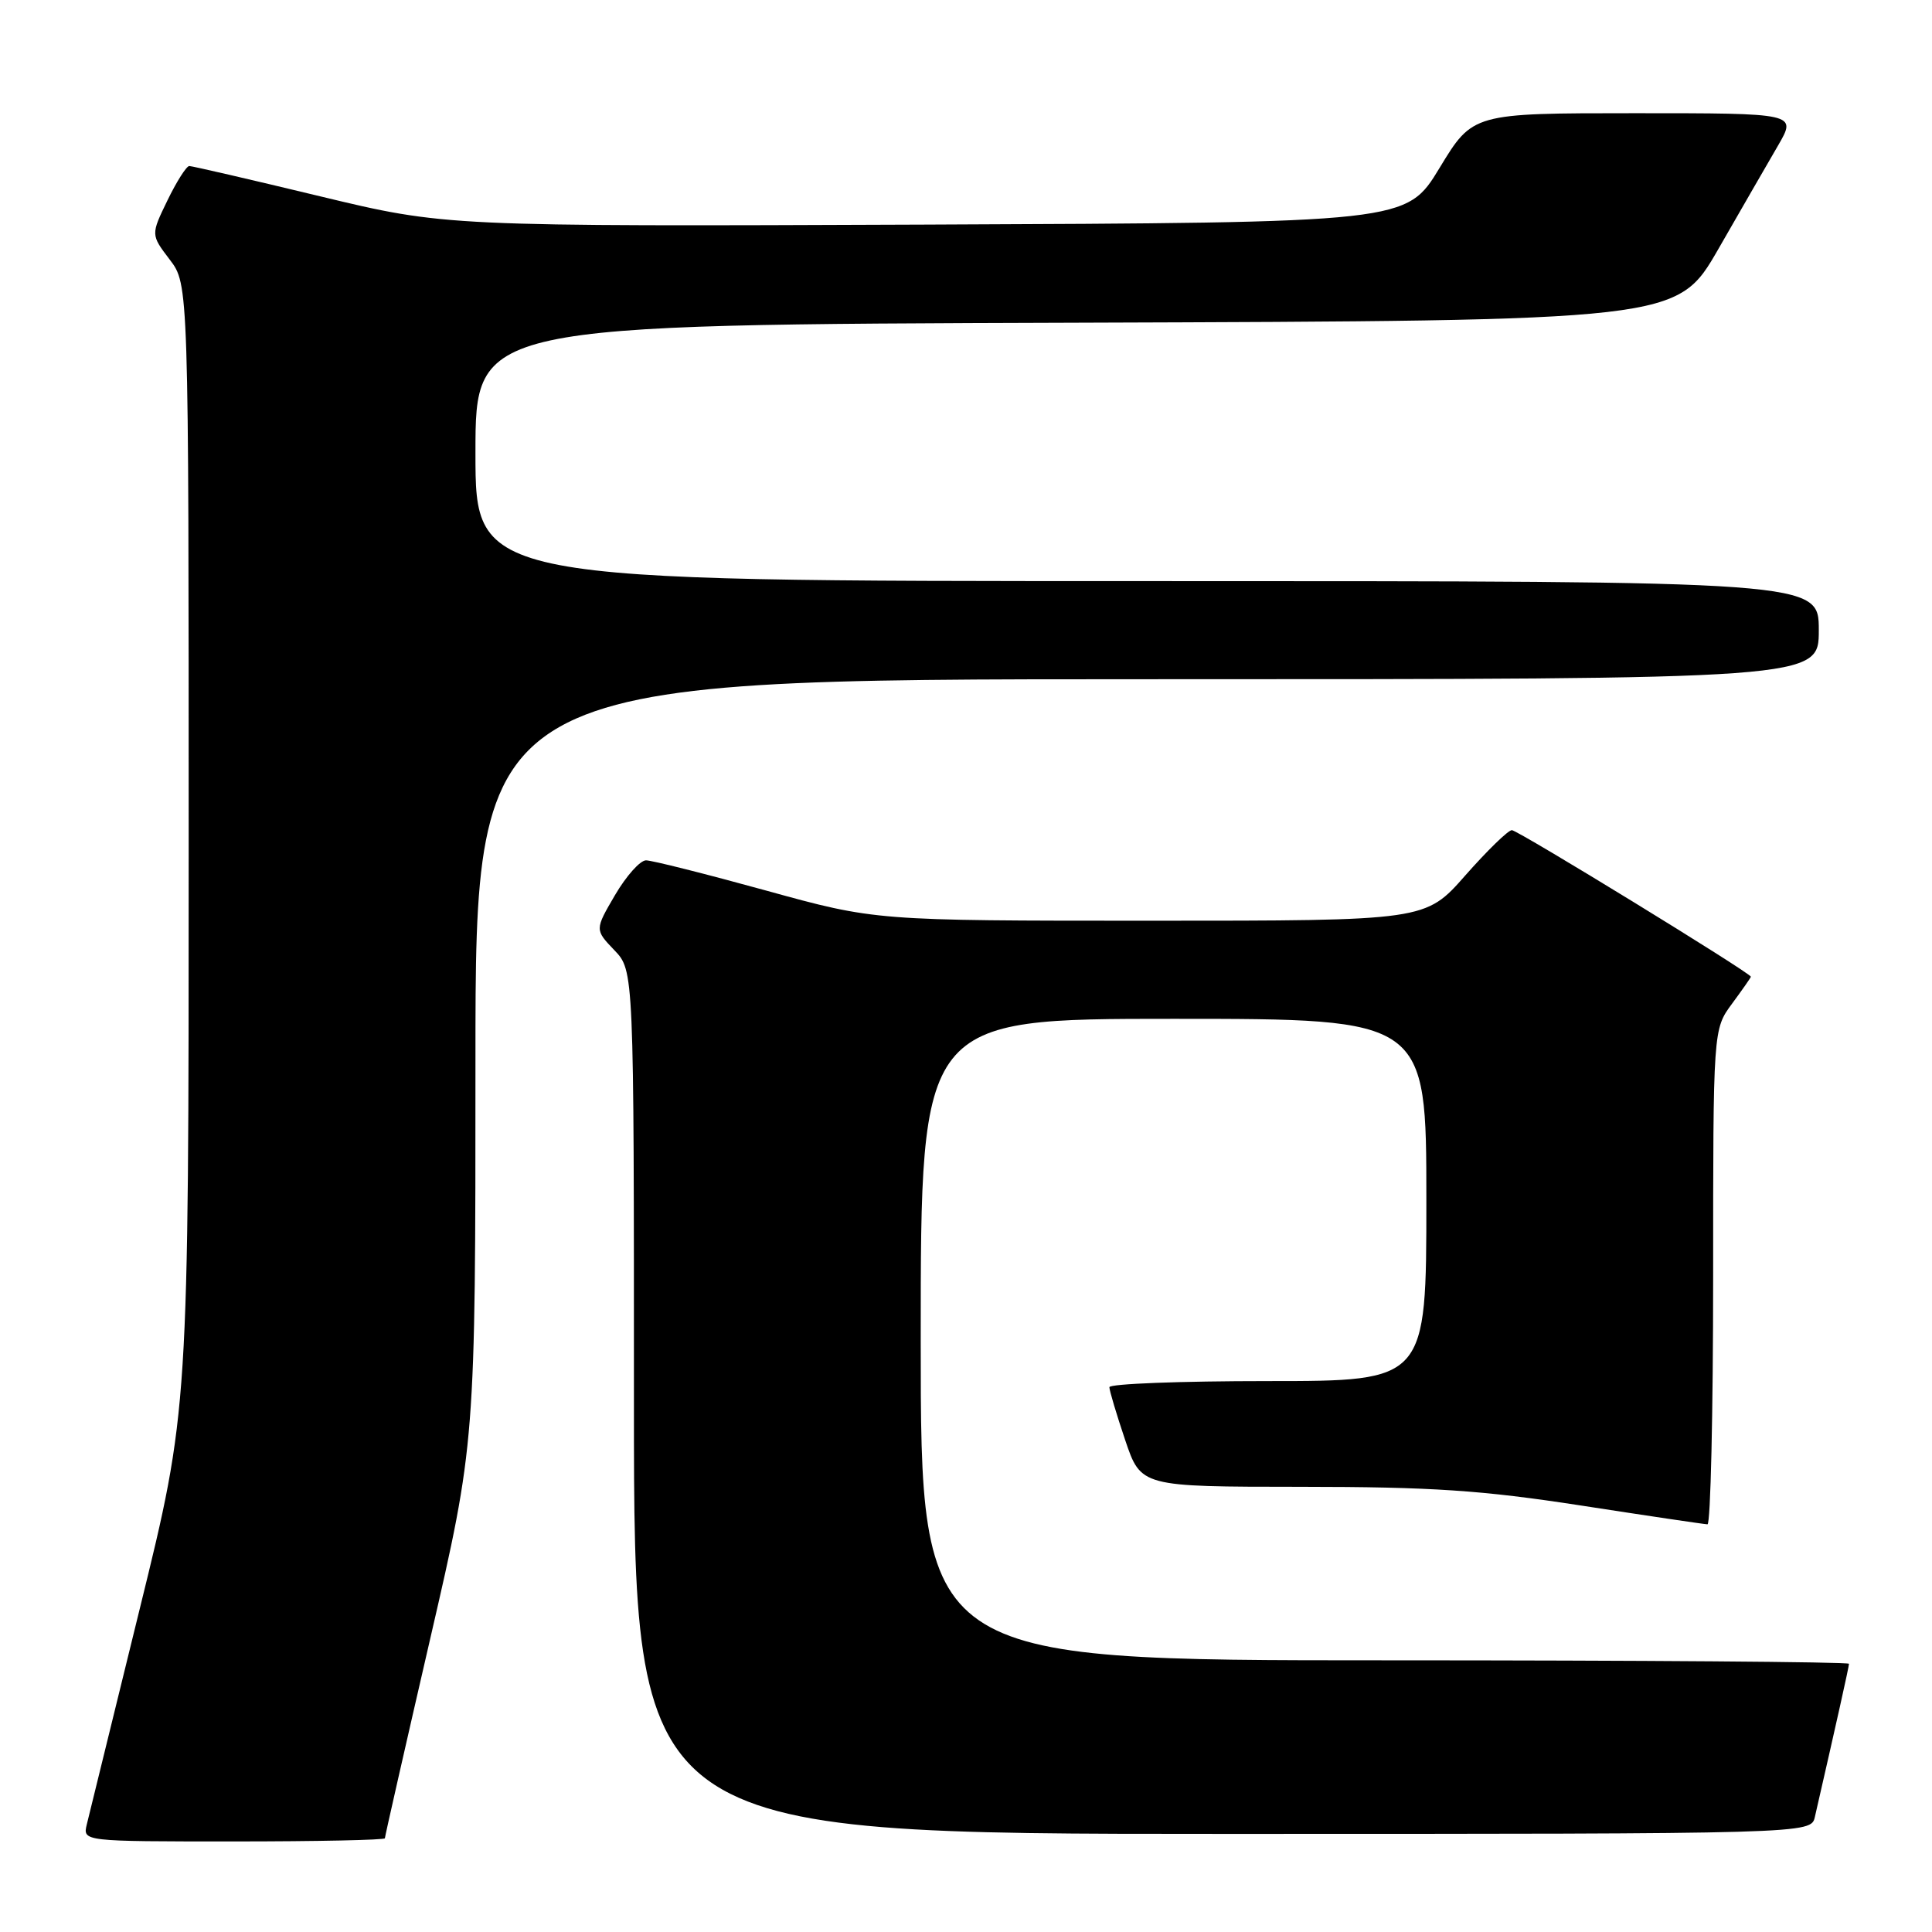 <?xml version="1.0" encoding="UTF-8" standalone="no"?>
<!DOCTYPE svg PUBLIC "-//W3C//DTD SVG 1.1//EN" "http://www.w3.org/Graphics/SVG/1.1/DTD/svg11.dtd" >
<svg xmlns="http://www.w3.org/2000/svg" xmlns:xlink="http://www.w3.org/1999/xlink" version="1.1" viewBox="0 0 256 256">
 <g >
 <path fill="currentColor"
d=" M 51.00 243.58 C 51.00 243.35 53.70 231.46 57.00 217.16 C 63.00 191.17 63.00 191.17 63.00 140.59 C 63.00 90.00 63.00 90.00 152.00 90.00 C 241.00 90.00 241.00 90.00 241.00 83.50 C 241.00 77.00 241.00 77.00 152.00 77.00 C 63.00 77.00 63.00 77.00 63.00 60.01 C 63.00 43.01 63.00 43.01 142.61 42.76 C 222.22 42.50 222.22 42.50 227.69 33.00 C 230.69 27.77 234.26 21.59 235.62 19.25 C 238.08 15.00 238.08 15.00 216.62 15.00 C 195.15 15.00 195.15 15.00 190.75 22.25 C 186.35 29.50 186.35 29.50 122.70 29.76 C 59.05 30.01 59.05 30.01 42.41 26.01 C 33.25 23.80 25.46 22.00 25.08 22.00 C 24.71 22.00 23.40 24.05 22.19 26.55 C 19.98 31.10 19.98 31.10 22.49 34.40 C 25.00 37.69 25.00 37.69 25.00 112.26 C 25.00 186.83 25.00 186.83 18.52 213.16 C 14.96 227.65 11.80 240.51 11.50 241.75 C 10.96 244.00 10.96 244.00 30.98 244.00 C 41.99 244.00 51.00 243.81 51.00 243.58 Z  M 240.48 240.75 C 243.28 228.54 245.00 220.84 245.00 220.46 C 245.00 220.21 217.32 220.00 183.50 220.00 C 122.00 220.00 122.00 220.00 122.00 177.50 C 122.00 135.00 122.00 135.00 155.50 135.00 C 189.00 135.00 189.00 135.00 189.00 159.00 C 189.00 183.00 189.00 183.00 168.00 183.00 C 156.45 183.00 147.00 183.36 147.00 183.81 C 147.00 184.25 147.94 187.40 149.09 190.81 C 151.18 197.00 151.18 197.00 172.34 197.01 C 189.79 197.02 196.31 197.46 209.50 199.49 C 218.30 200.85 225.84 201.97 226.25 201.98 C 226.66 201.99 227.00 187.24 227.00 169.19 C 227.00 136.39 227.00 136.39 229.50 133.00 C 230.87 131.14 232.00 129.53 232.00 129.42 C 232.00 128.94 201.11 110.00 200.33 110.00 C 199.84 110.00 197.07 112.70 194.16 116.00 C 188.88 122.00 188.88 122.00 152.44 122.00 C 115.99 122.00 115.99 122.00 101.50 118.00 C 93.53 115.80 86.37 114.00 85.60 114.00 C 84.82 114.00 82.98 116.07 81.50 118.59 C 78.81 123.19 78.81 123.19 81.40 125.90 C 84.00 128.61 84.00 128.61 84.00 185.80 C 84.00 243.00 84.00 243.00 161.98 243.00 C 239.96 243.00 239.96 243.00 240.48 240.75 Z "/>
</g>
</svg>